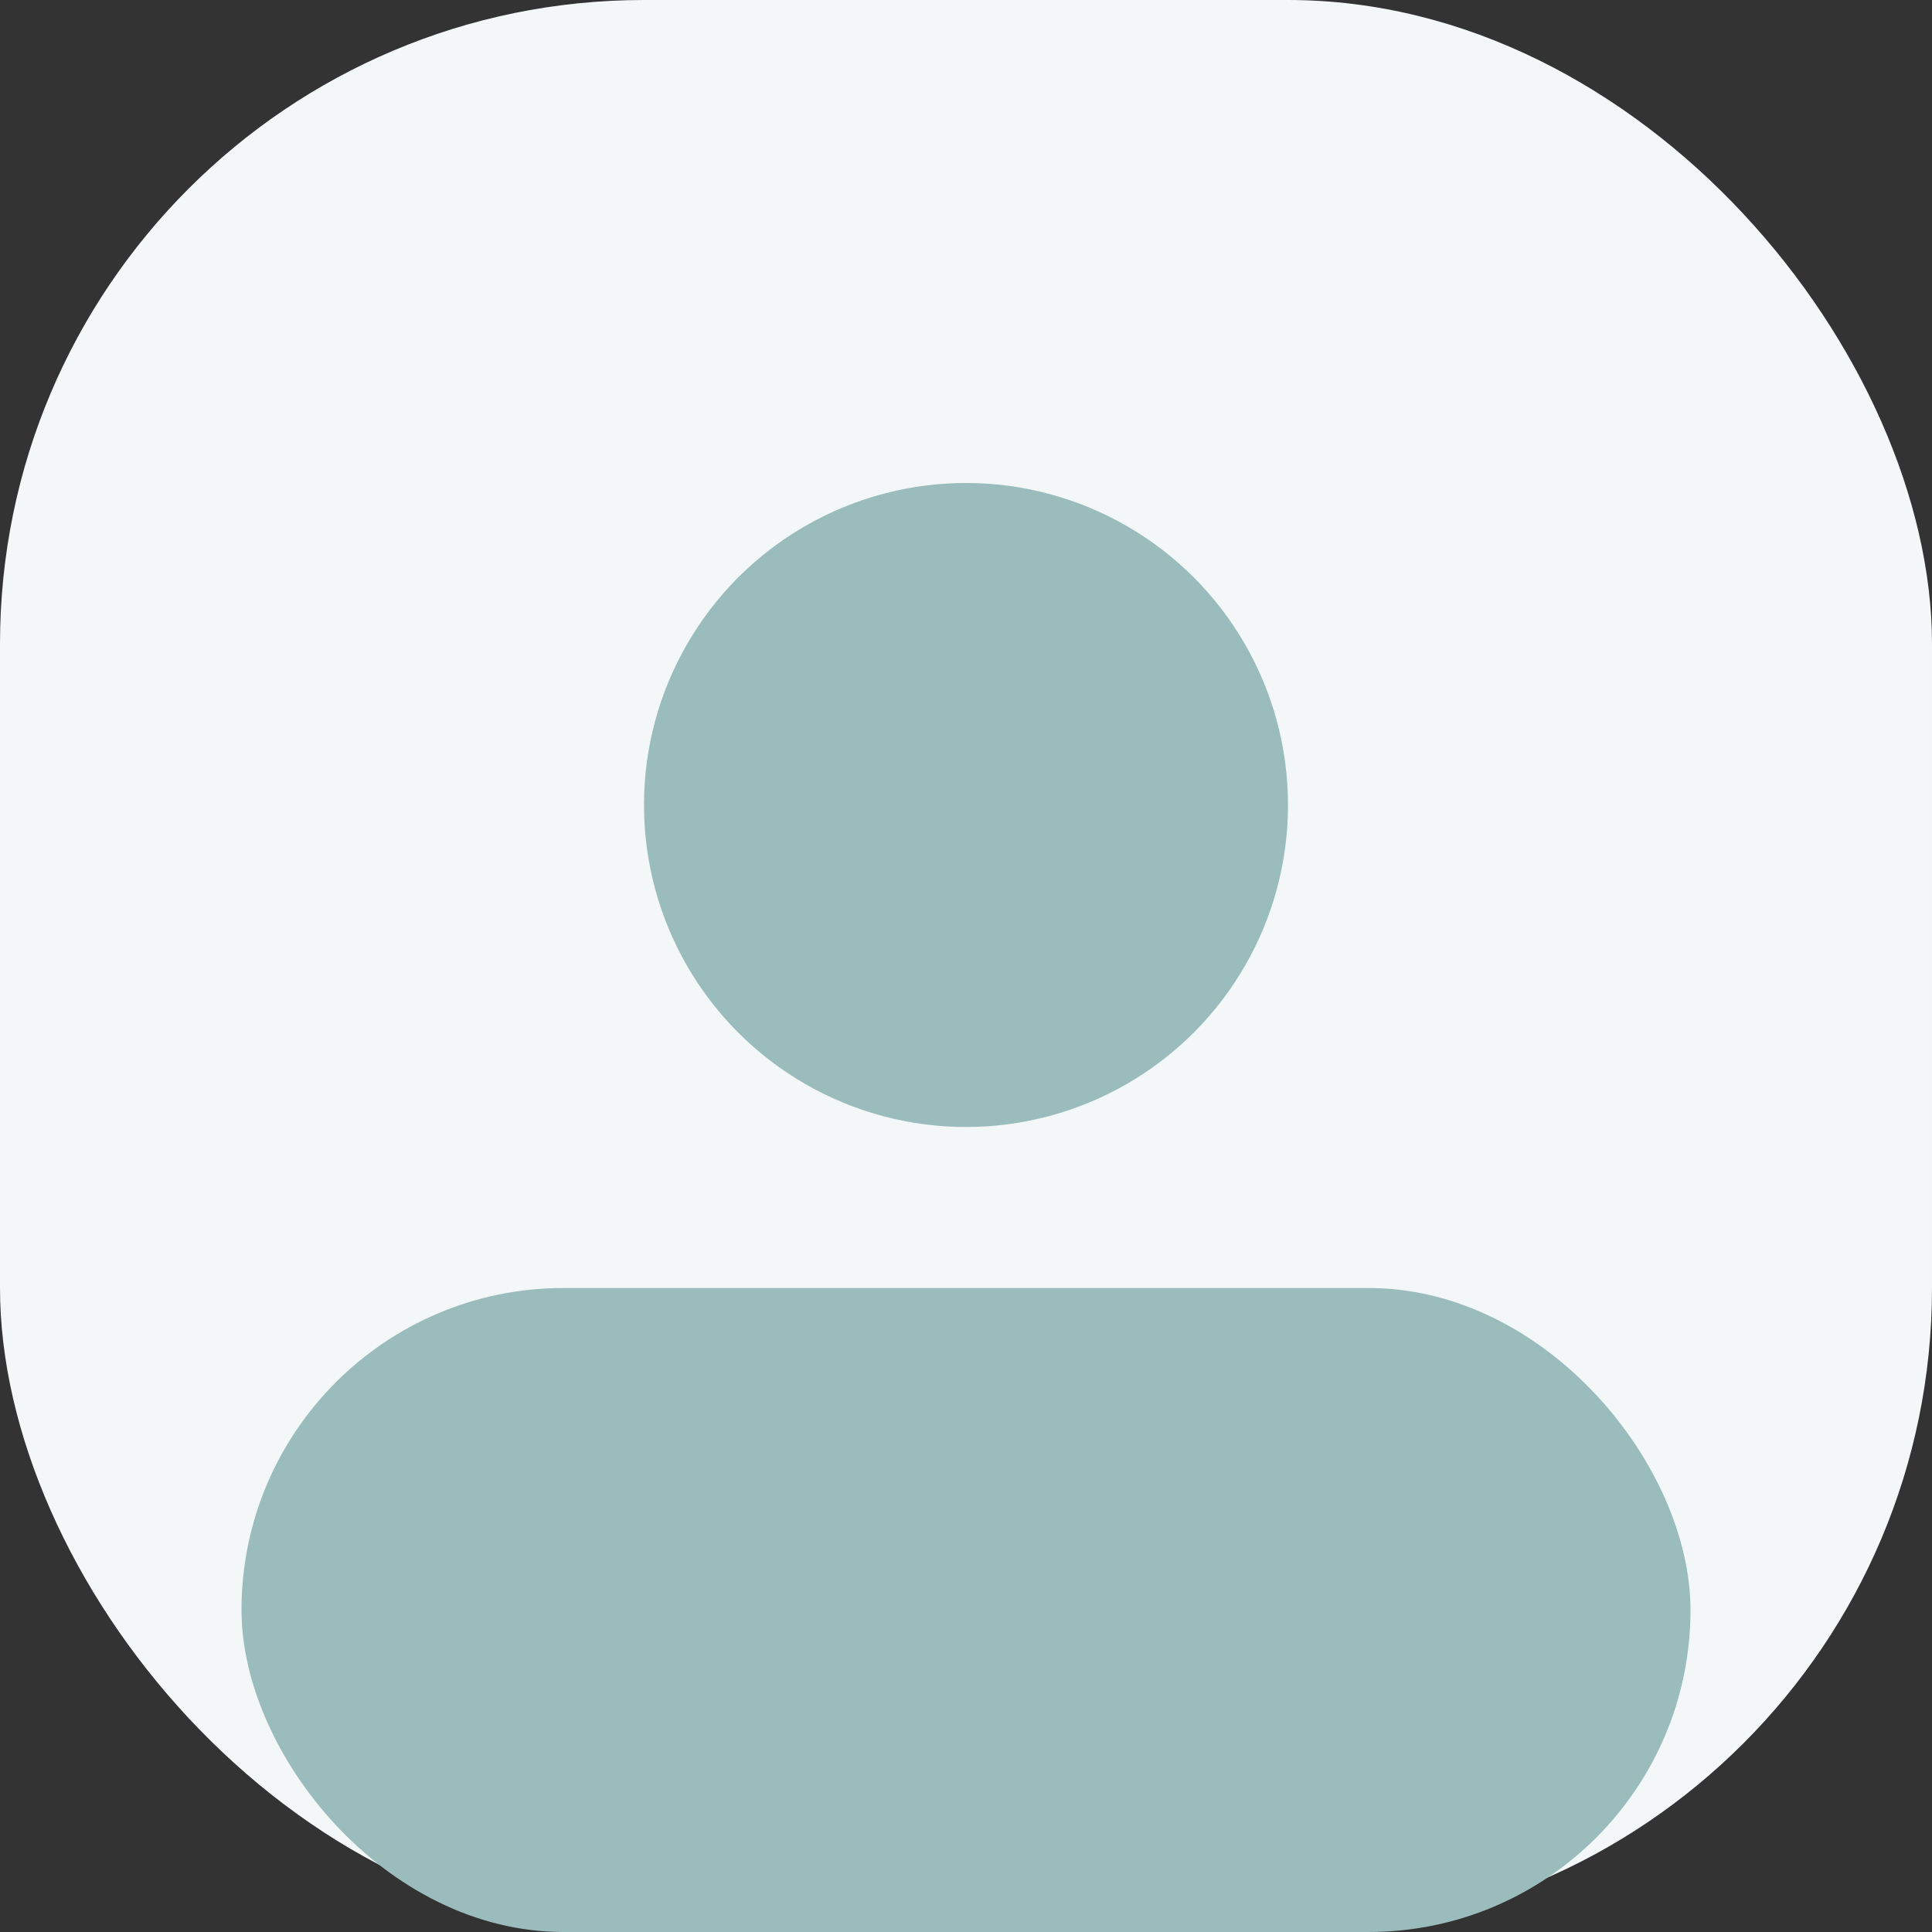 <svg width="24" height="24" viewBox="0 0 24 24" fill="none" xmlns="http://www.w3.org/2000/svg">
<rect x="0" y="0" width="24" height="24" fill="#333333" stroke="none"/>
<rect width="24" height="24" rx="8" fill="#F3F7F8"/>
<rect x="3" y="16" width="18" height="8" rx="4" fill="#9BBCBC"/>
<circle cx="12" cy="10" r="4" fill="#9BBCBC"/>
</svg>
